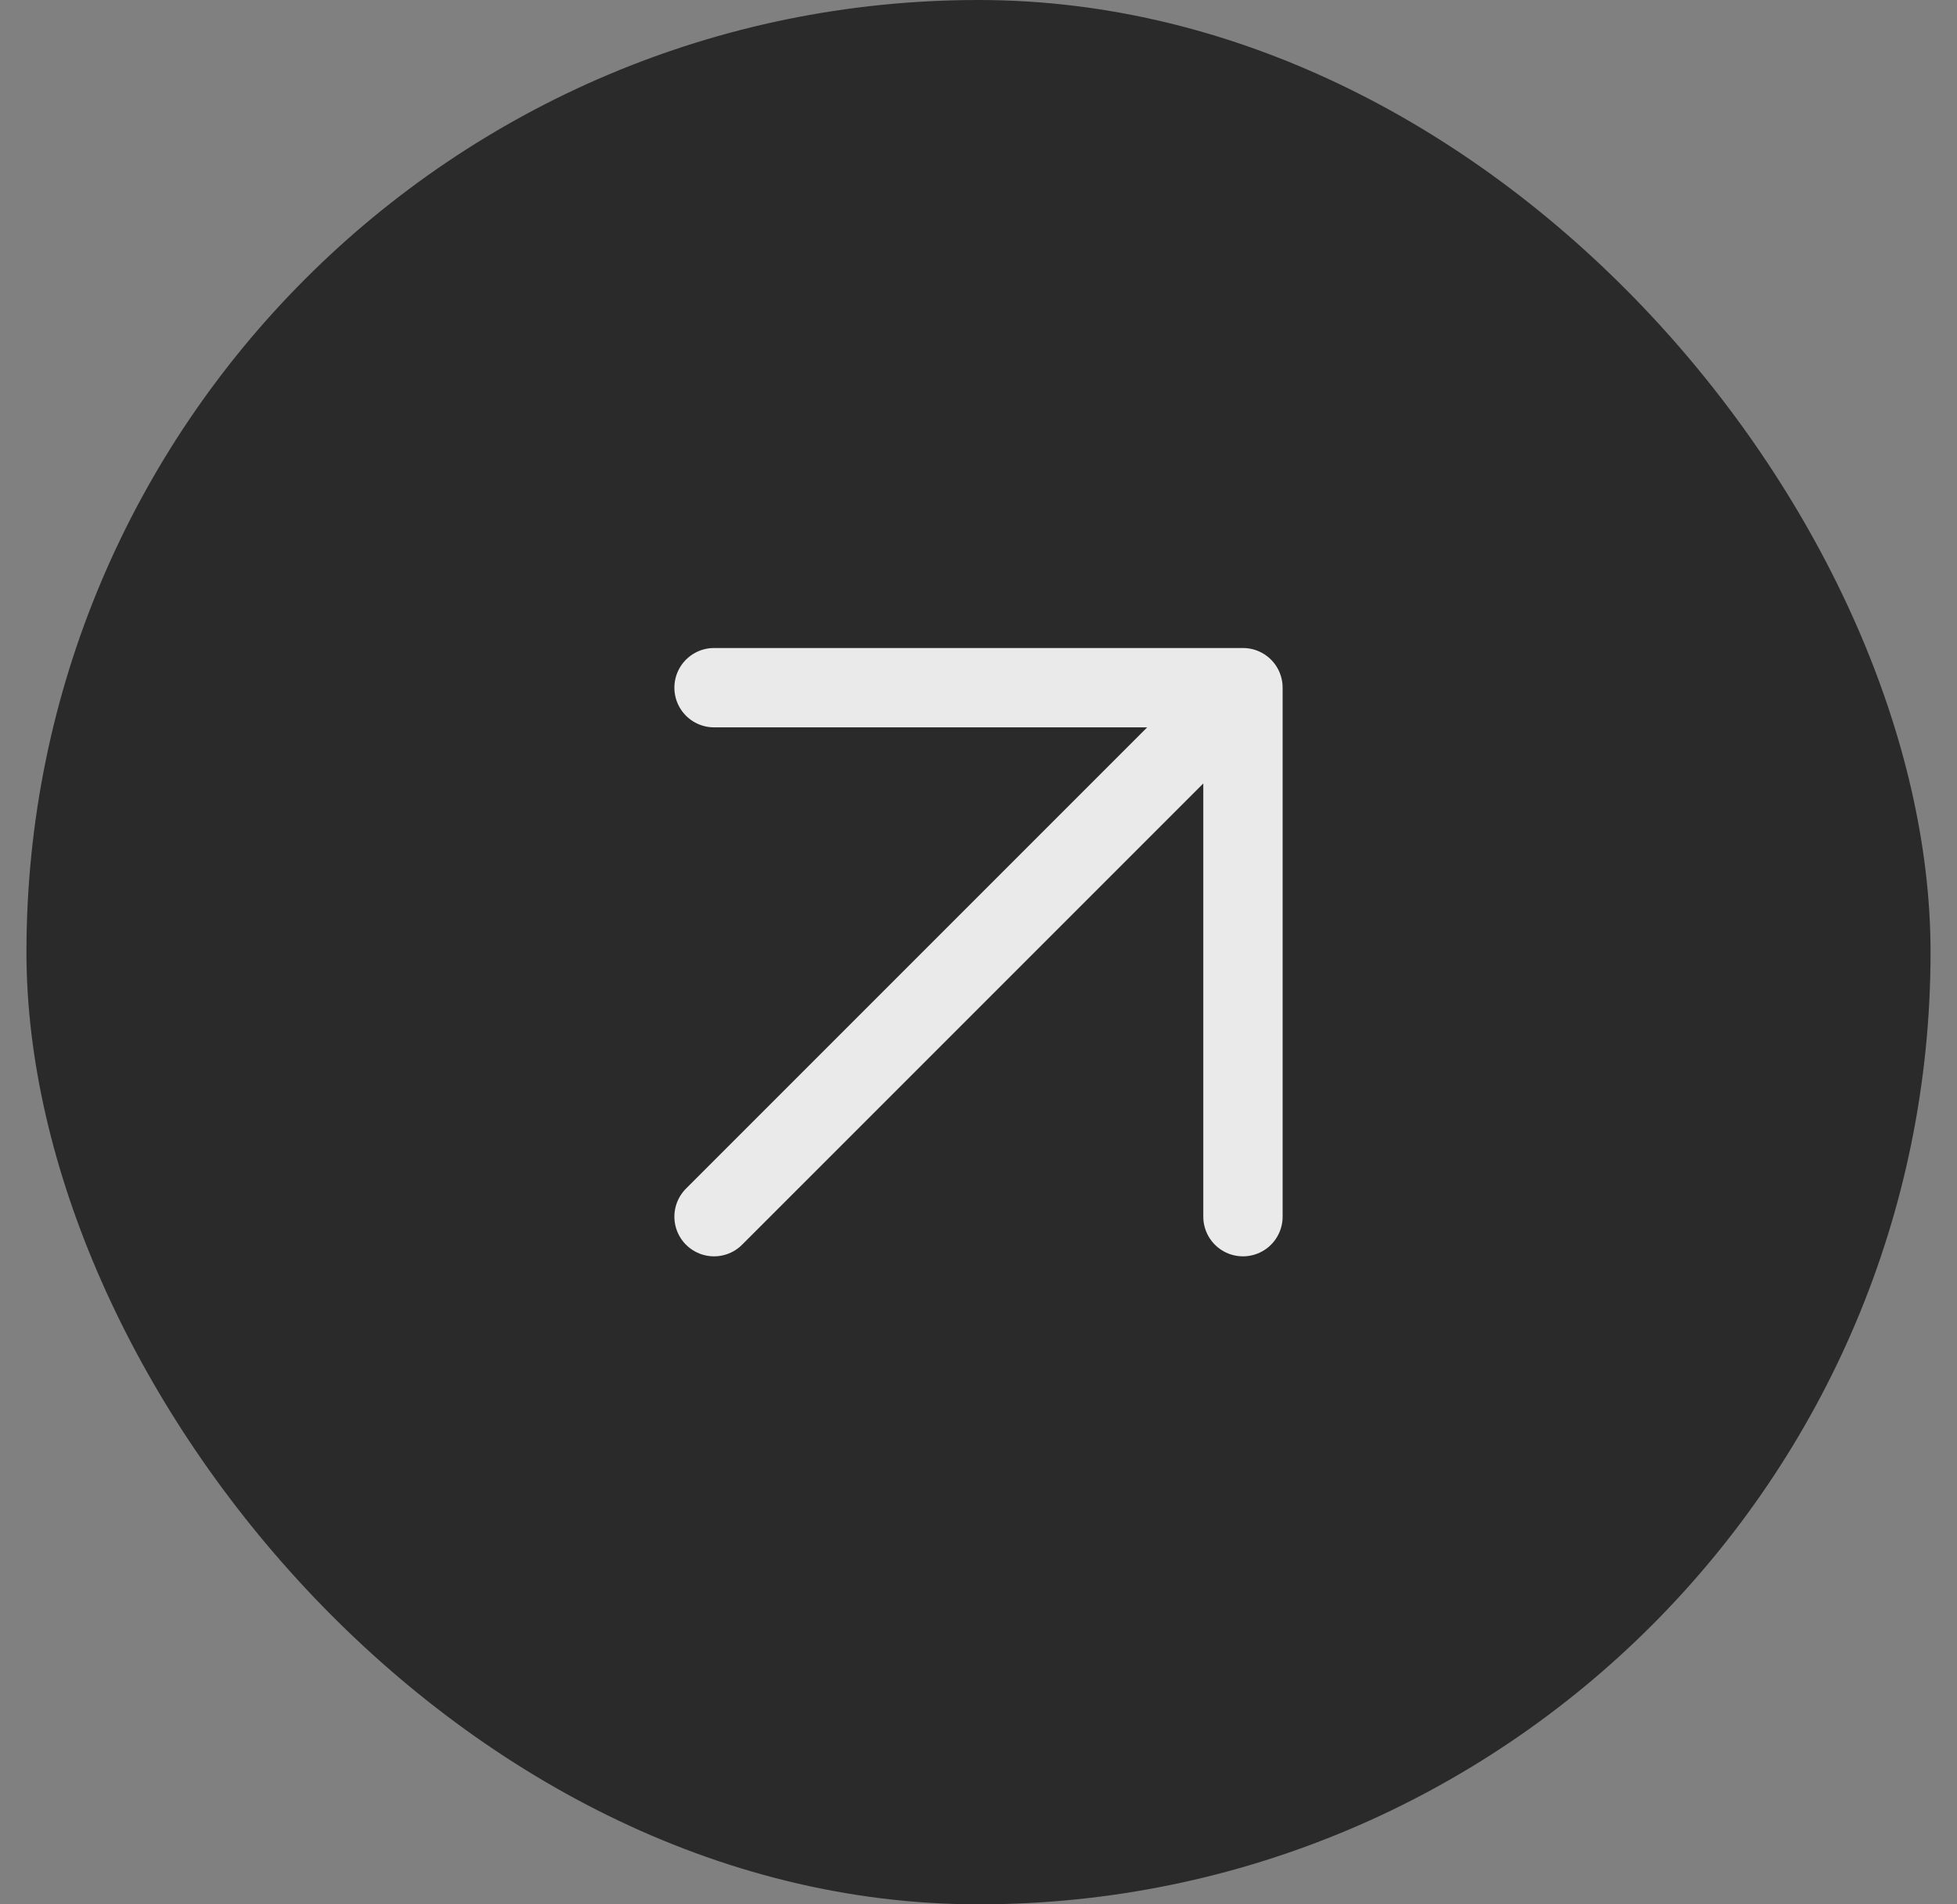 <svg width="37" height="36" viewBox="0 0 37 36" fill="none" xmlns="http://www.w3.org/2000/svg">
<rect x="0" y="0" width="37" height="36" fill="#808080" stroke="none"/>
<rect x="0.5" width="36" height="36" rx="18" fill="#2A2A2A"/>
<path d="M13.5 23L23.5 13M23.5 13H13.5M23.5 13V23" stroke="white" stroke-opacity="0.9" stroke-width="1.5" stroke-linecap="round"/>
</svg>
